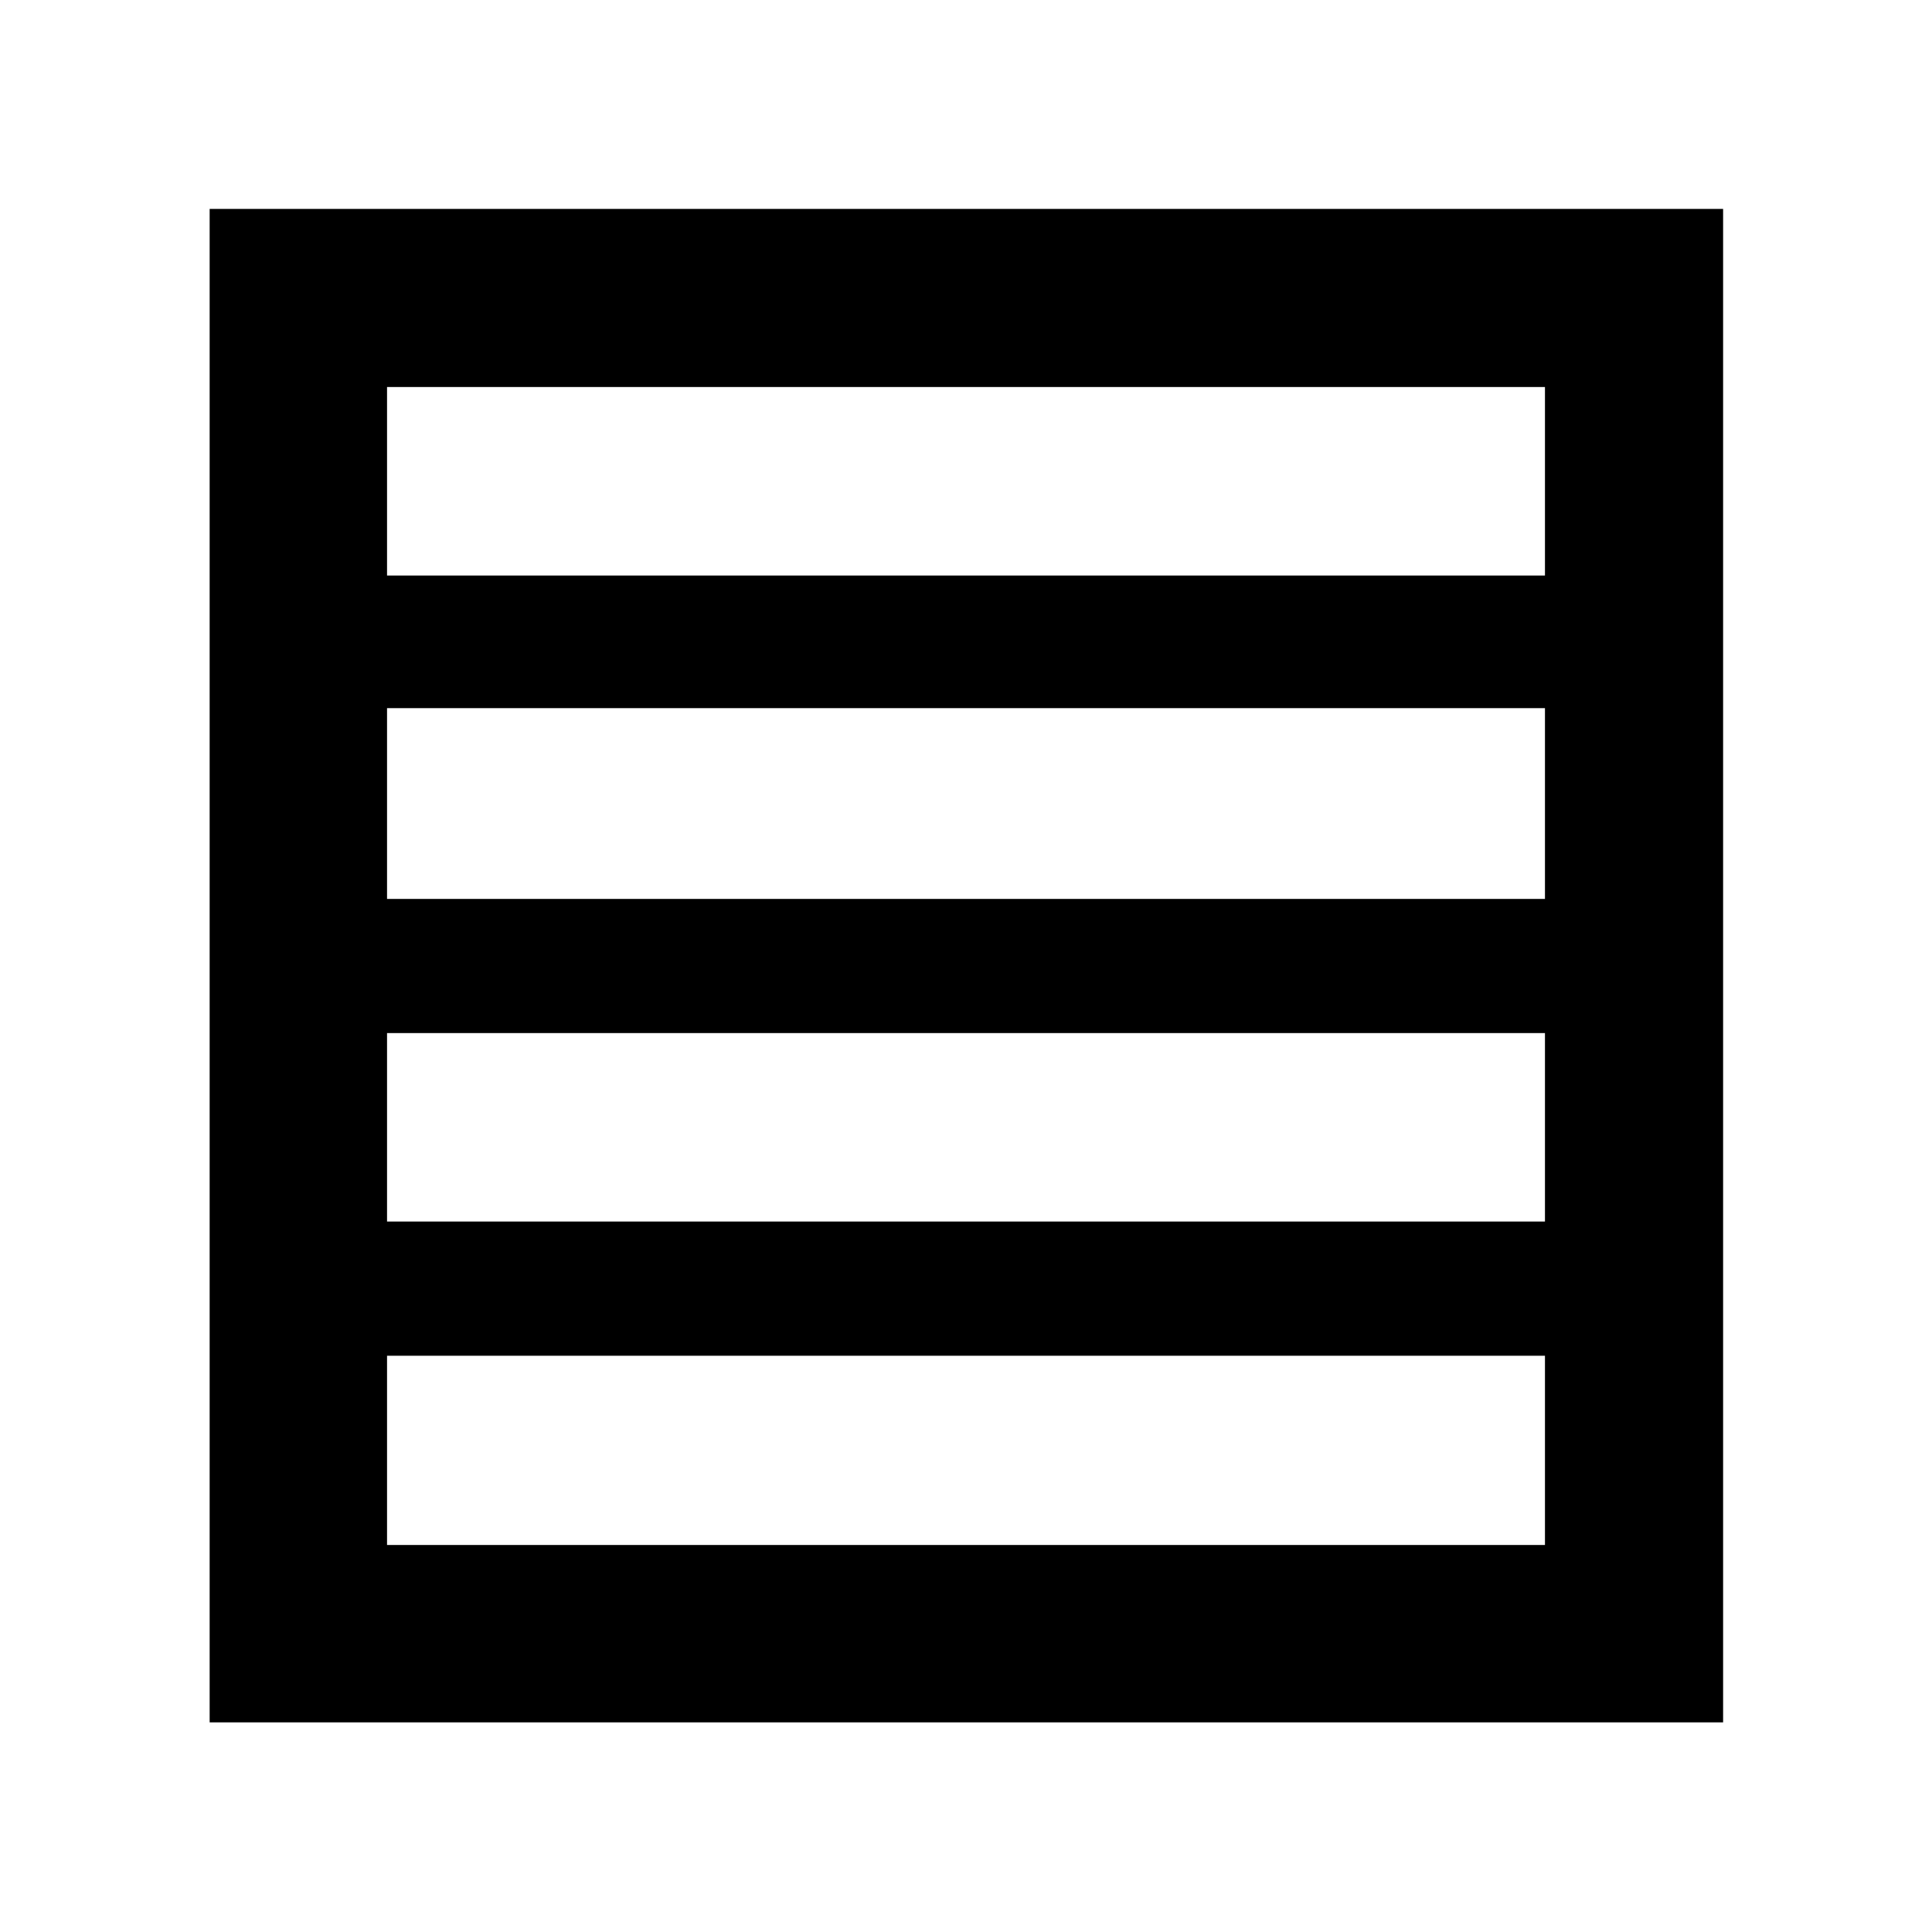 <svg xmlns="http://www.w3.org/2000/svg" height="40" viewBox="0 96 960 960" width="40"><path d="M192.319 702.986h575.362v-93.653H192.319v93.653Zm0-160.319h575.362v-94.783H192.319v94.783Zm0-160.696h575.362v-93.652H192.319v93.652Zm-88.146 569.856V199.796h752.031v752.031H104.173Zm88.146-88.146h575.362v-94.029H192.319v94.029Z"/></svg>